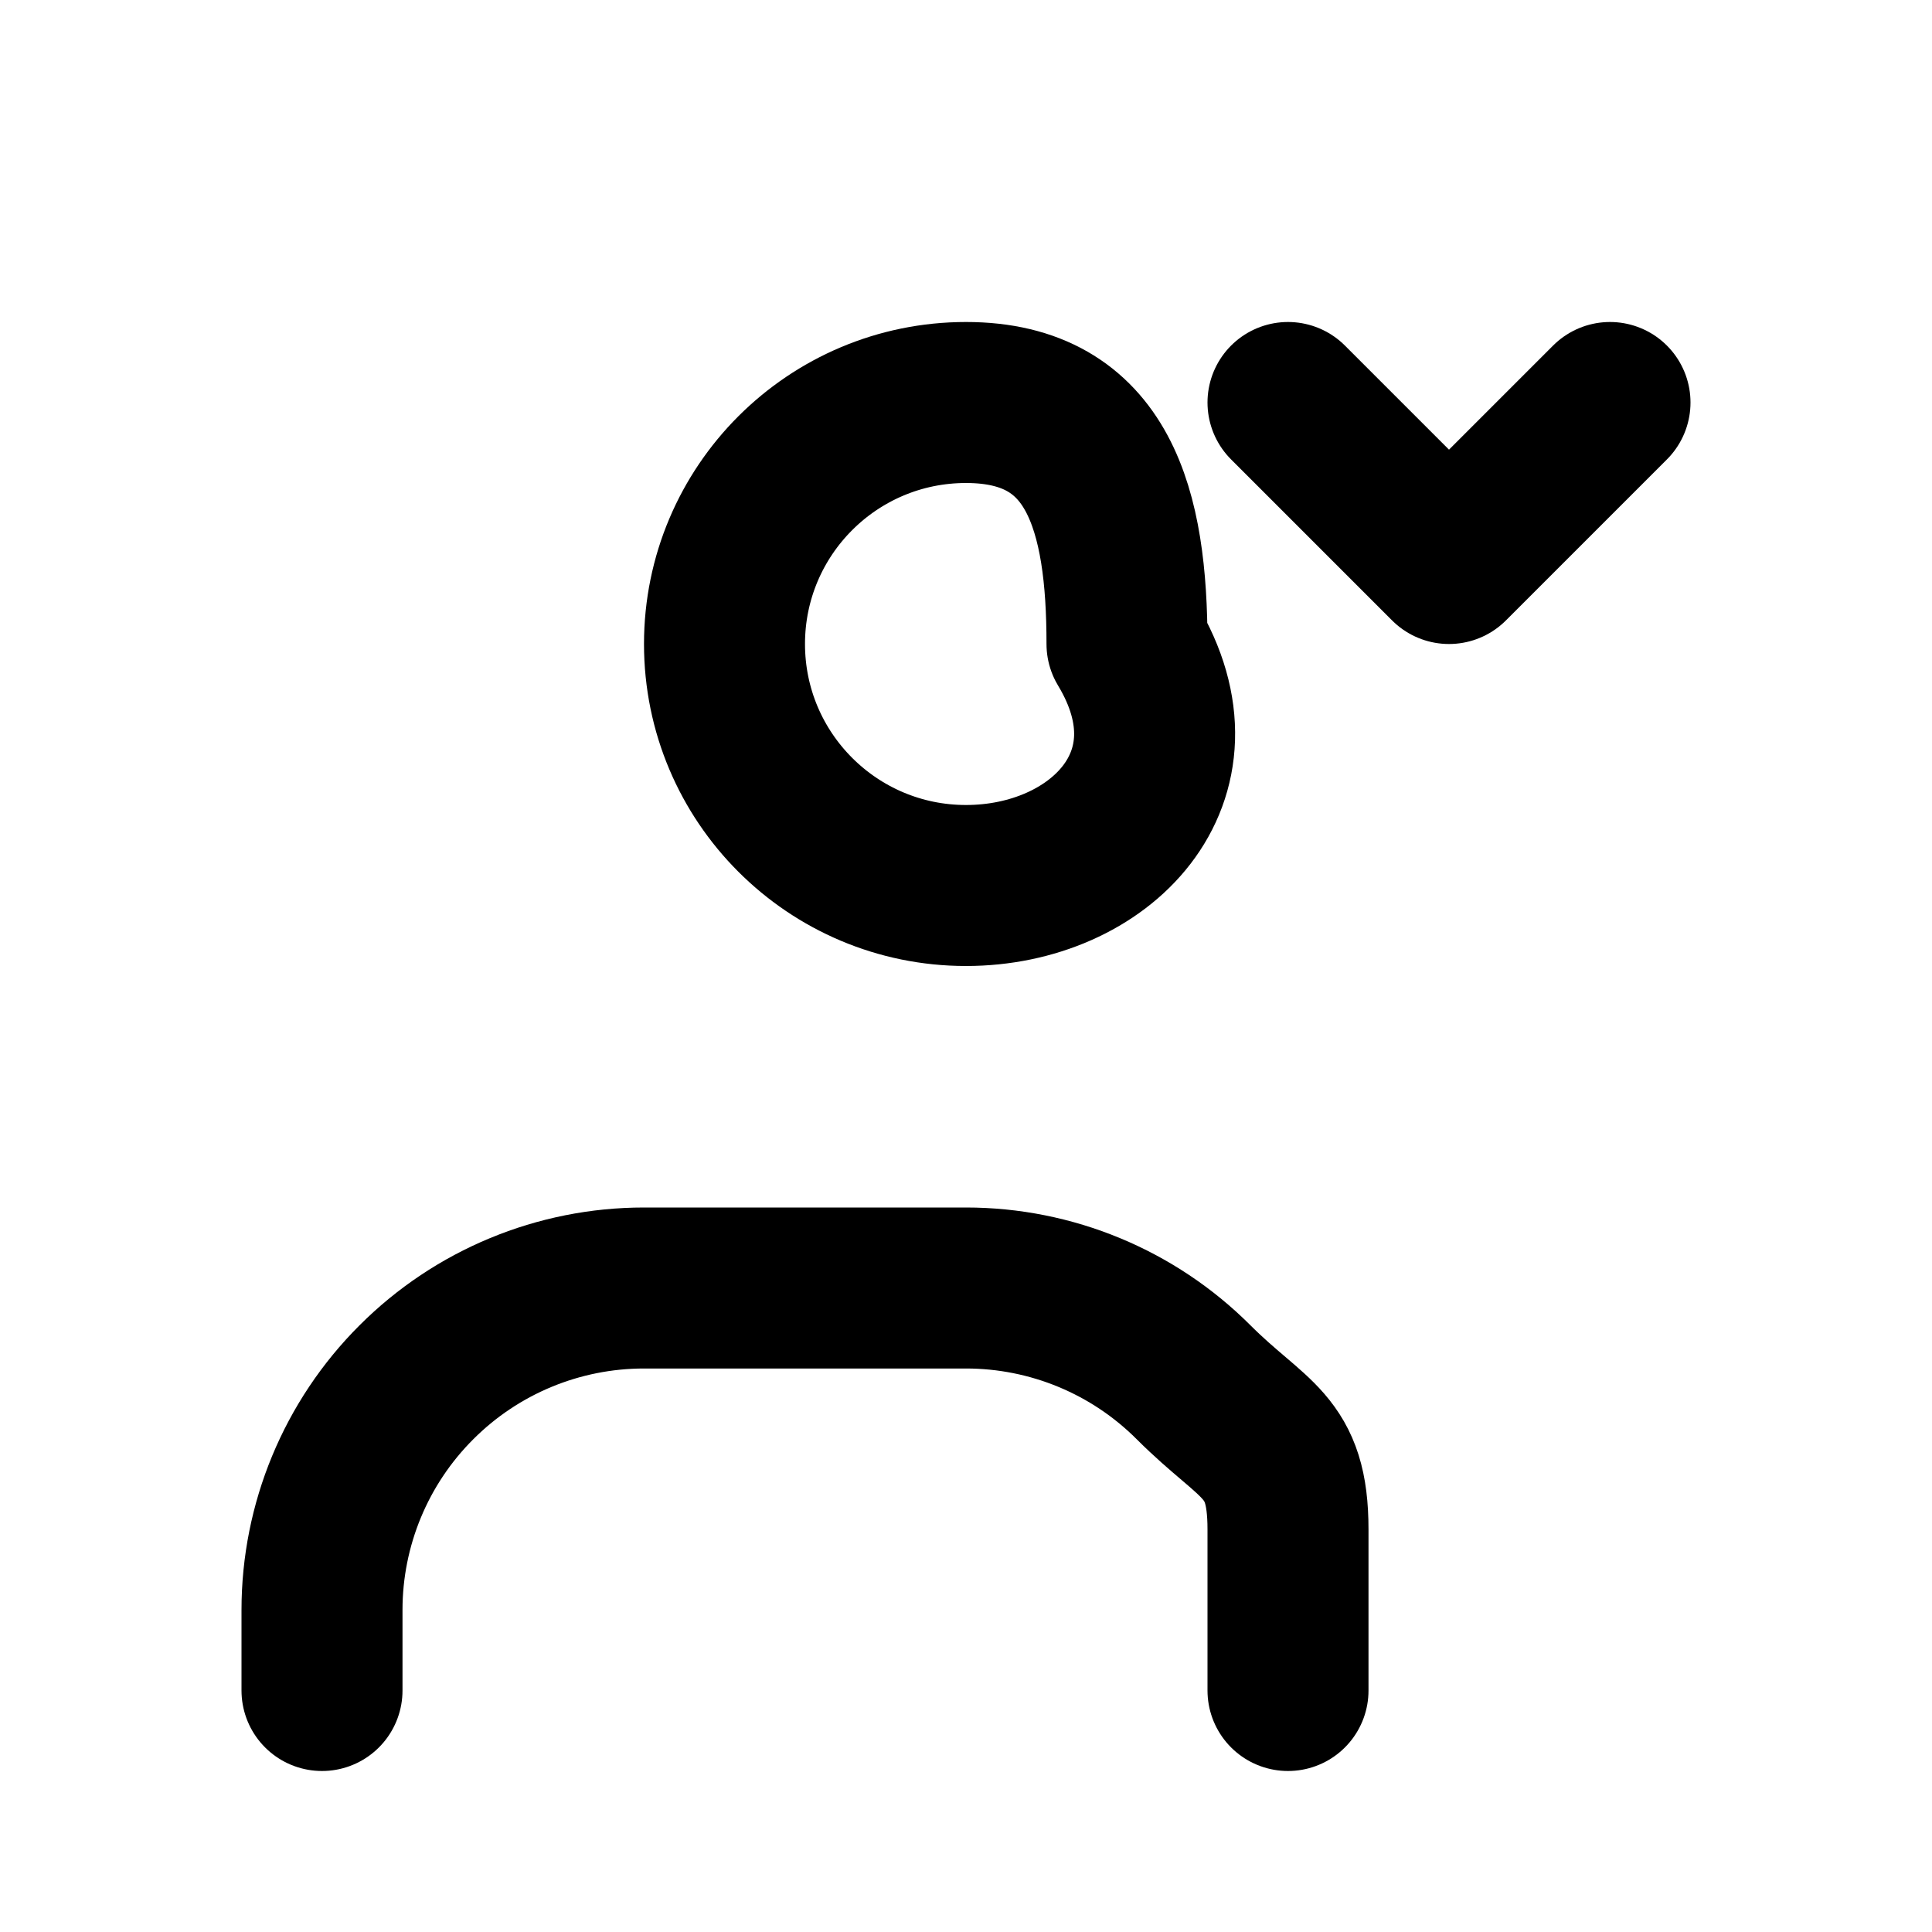 <svg width="24" height="24" viewBox="0 0 24 24" fill="none" xmlns="http://www.w3.org/2000/svg">
<path d="M16 21V19C16 17.939 15.579 17.922 14.828 17.172C14.078 16.421 13.061 16 12 16H8C6.939 16 5.922 16.421 5.172 17.172C4.421 17.922 4 18.939 4 20V21M12 11C13.657 11 15 9.657 14 8C14 6.343 13.657 5 12 5C10.343 5 9 6.343 9 8C9 9.657 10.343 11 12 11Z" stroke="currentColor" stroke-width="2" stroke-linecap="round" stroke-linejoin="round"/>
<path d="M20 5L18 7L16 5" stroke="currentColor" stroke-width="2" stroke-linecap="round" stroke-linejoin="round"/>
</svg>
